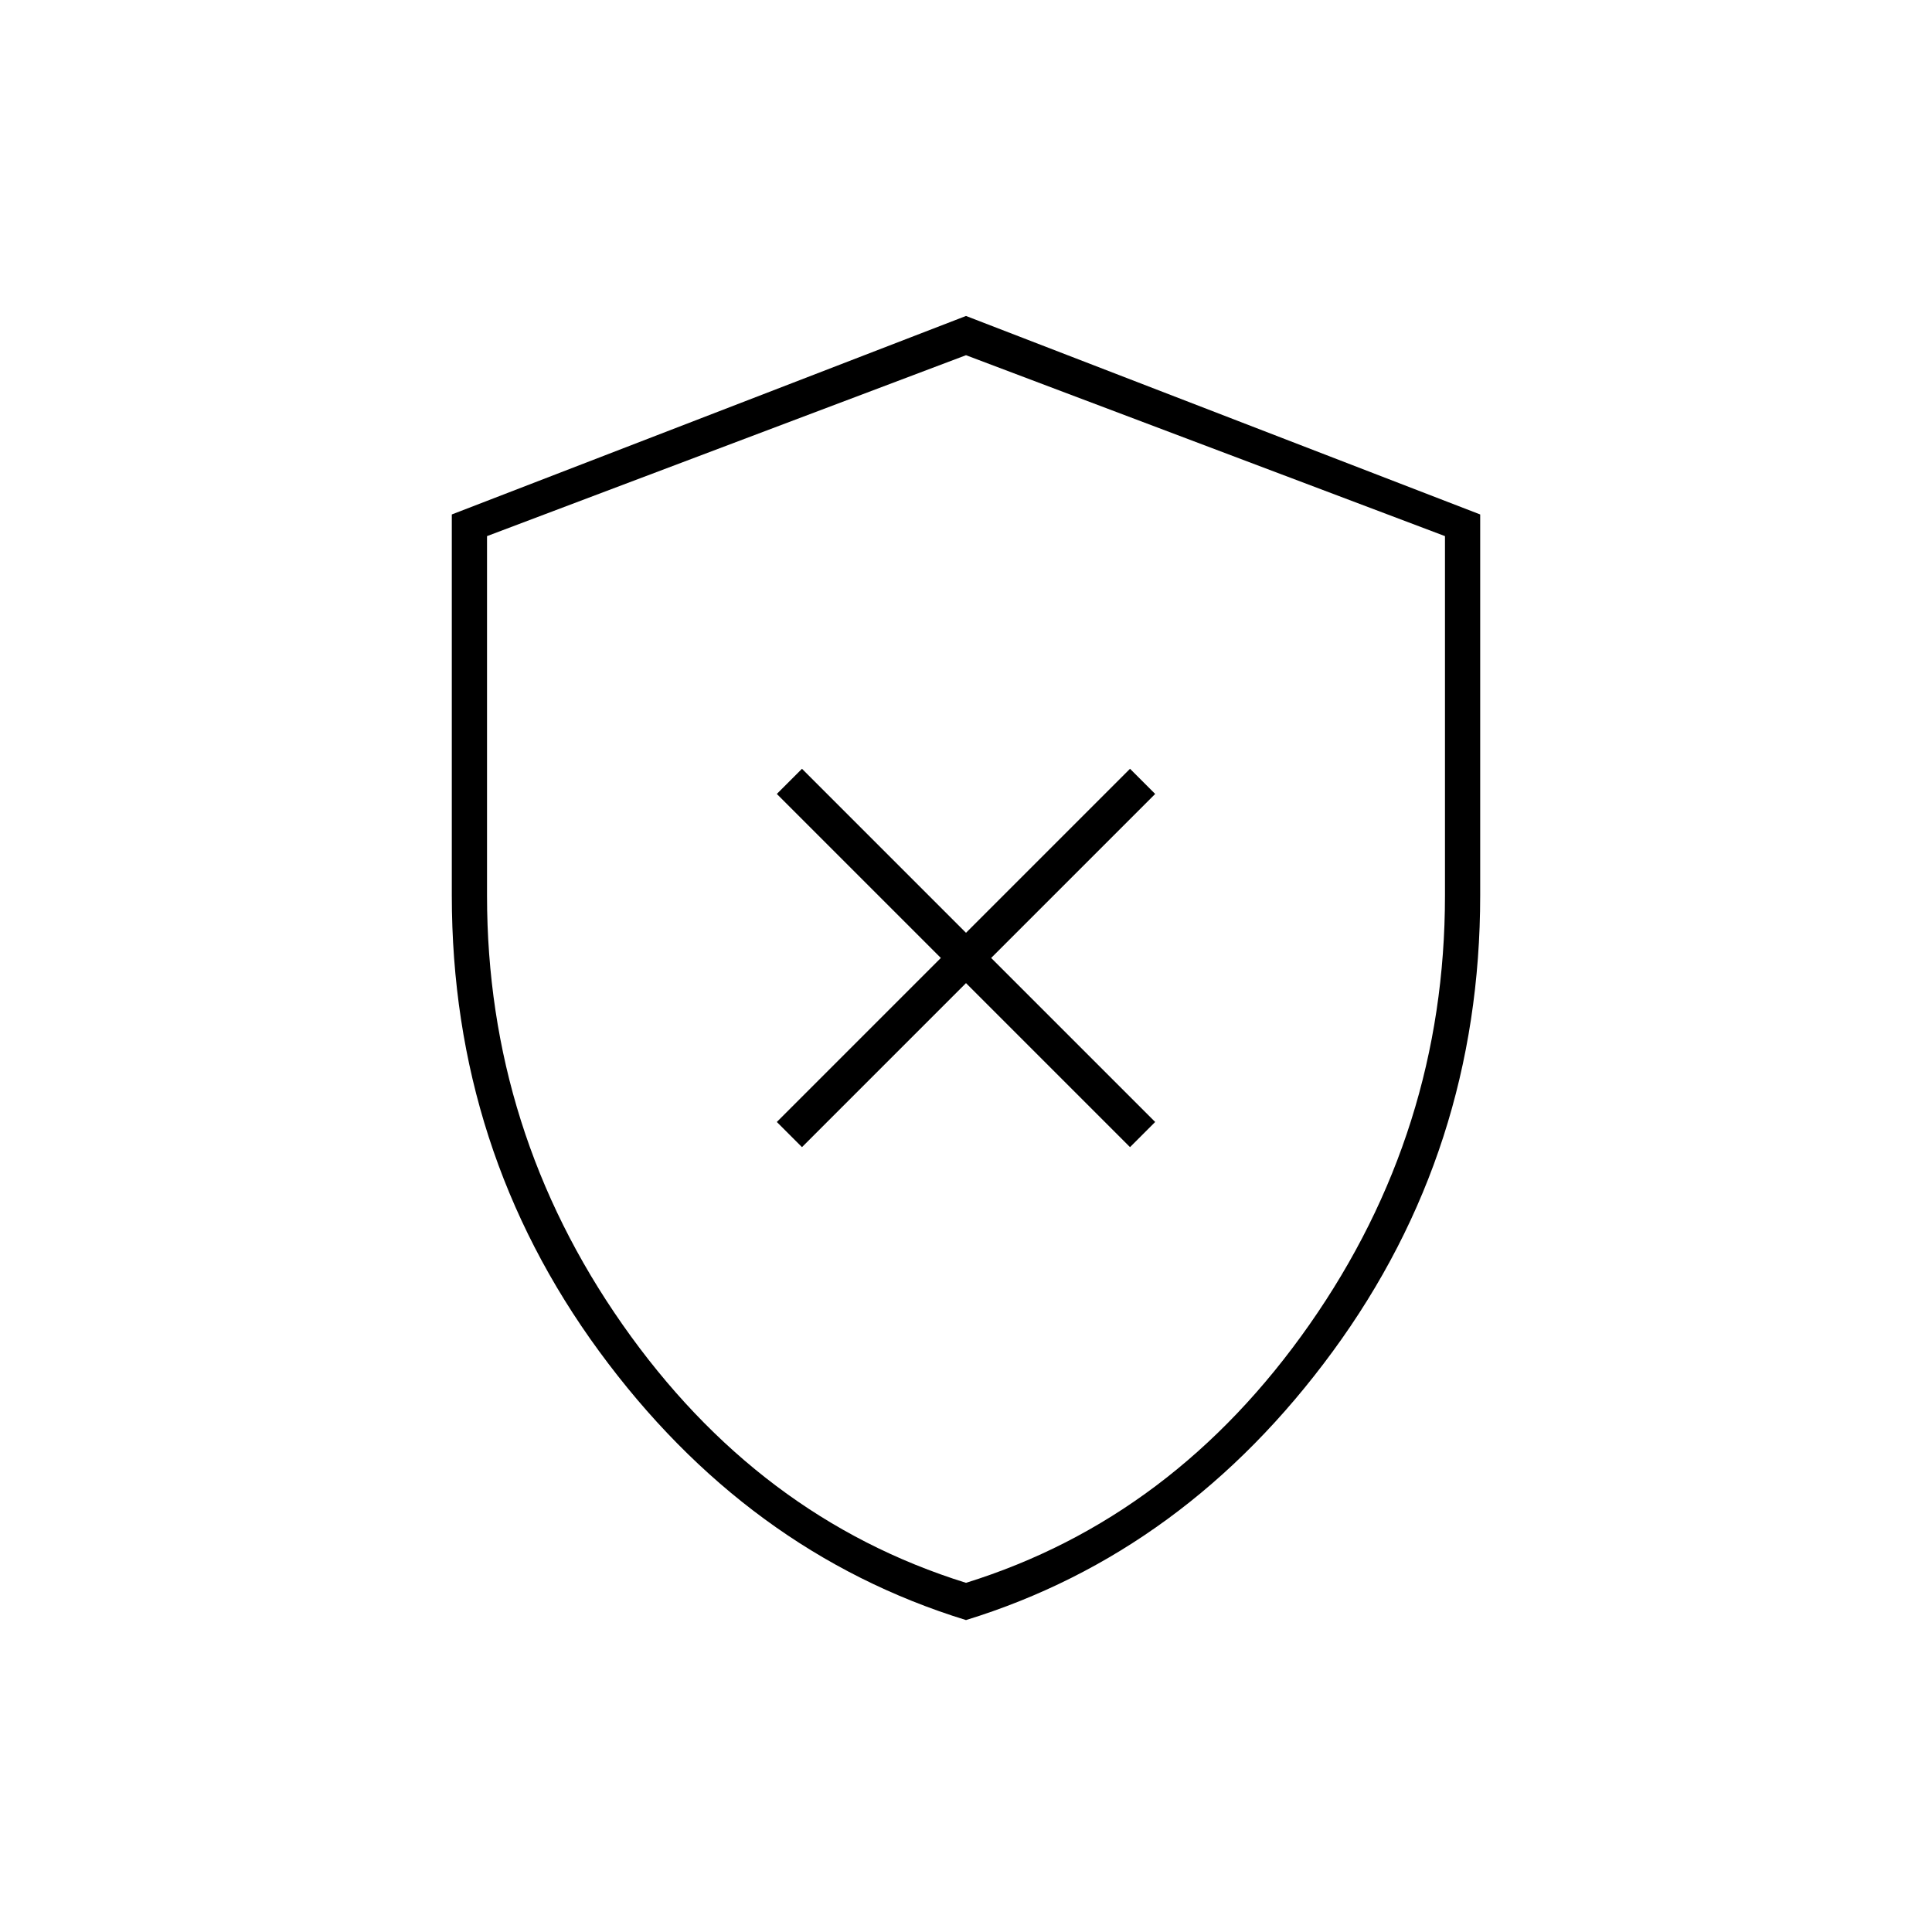 <svg xmlns="http://www.w3.org/2000/svg" height="20" viewBox="0 -960 960 960" width="20"><path d="m398.5-390 81.5-81.5 81.5 81.5 12.5-12.5-81.5-81.5 81.5-81.5-12.5-12.5-81.5 81.5-81.5-81.5-12.5 12.5 81.5 81.5-81.5 81.5 12.5 12.5ZM480-155q-109.05-33.57-182.27-133.53-73.23-99.96-73.23-226.53v-189.31L480-803l255.5 98.63v189.31q0 126.57-73.23 226.53Q589.05-188.57 480-155Zm0-18.5q103.37-32.19 170.68-128.35Q718-398.02 718-515v-178.61L480-783.5l-238 89.89V-515q0 116.98 67.32 213.15Q376.63-205.69 480-173.5Zm0-304.5Z"/></svg>